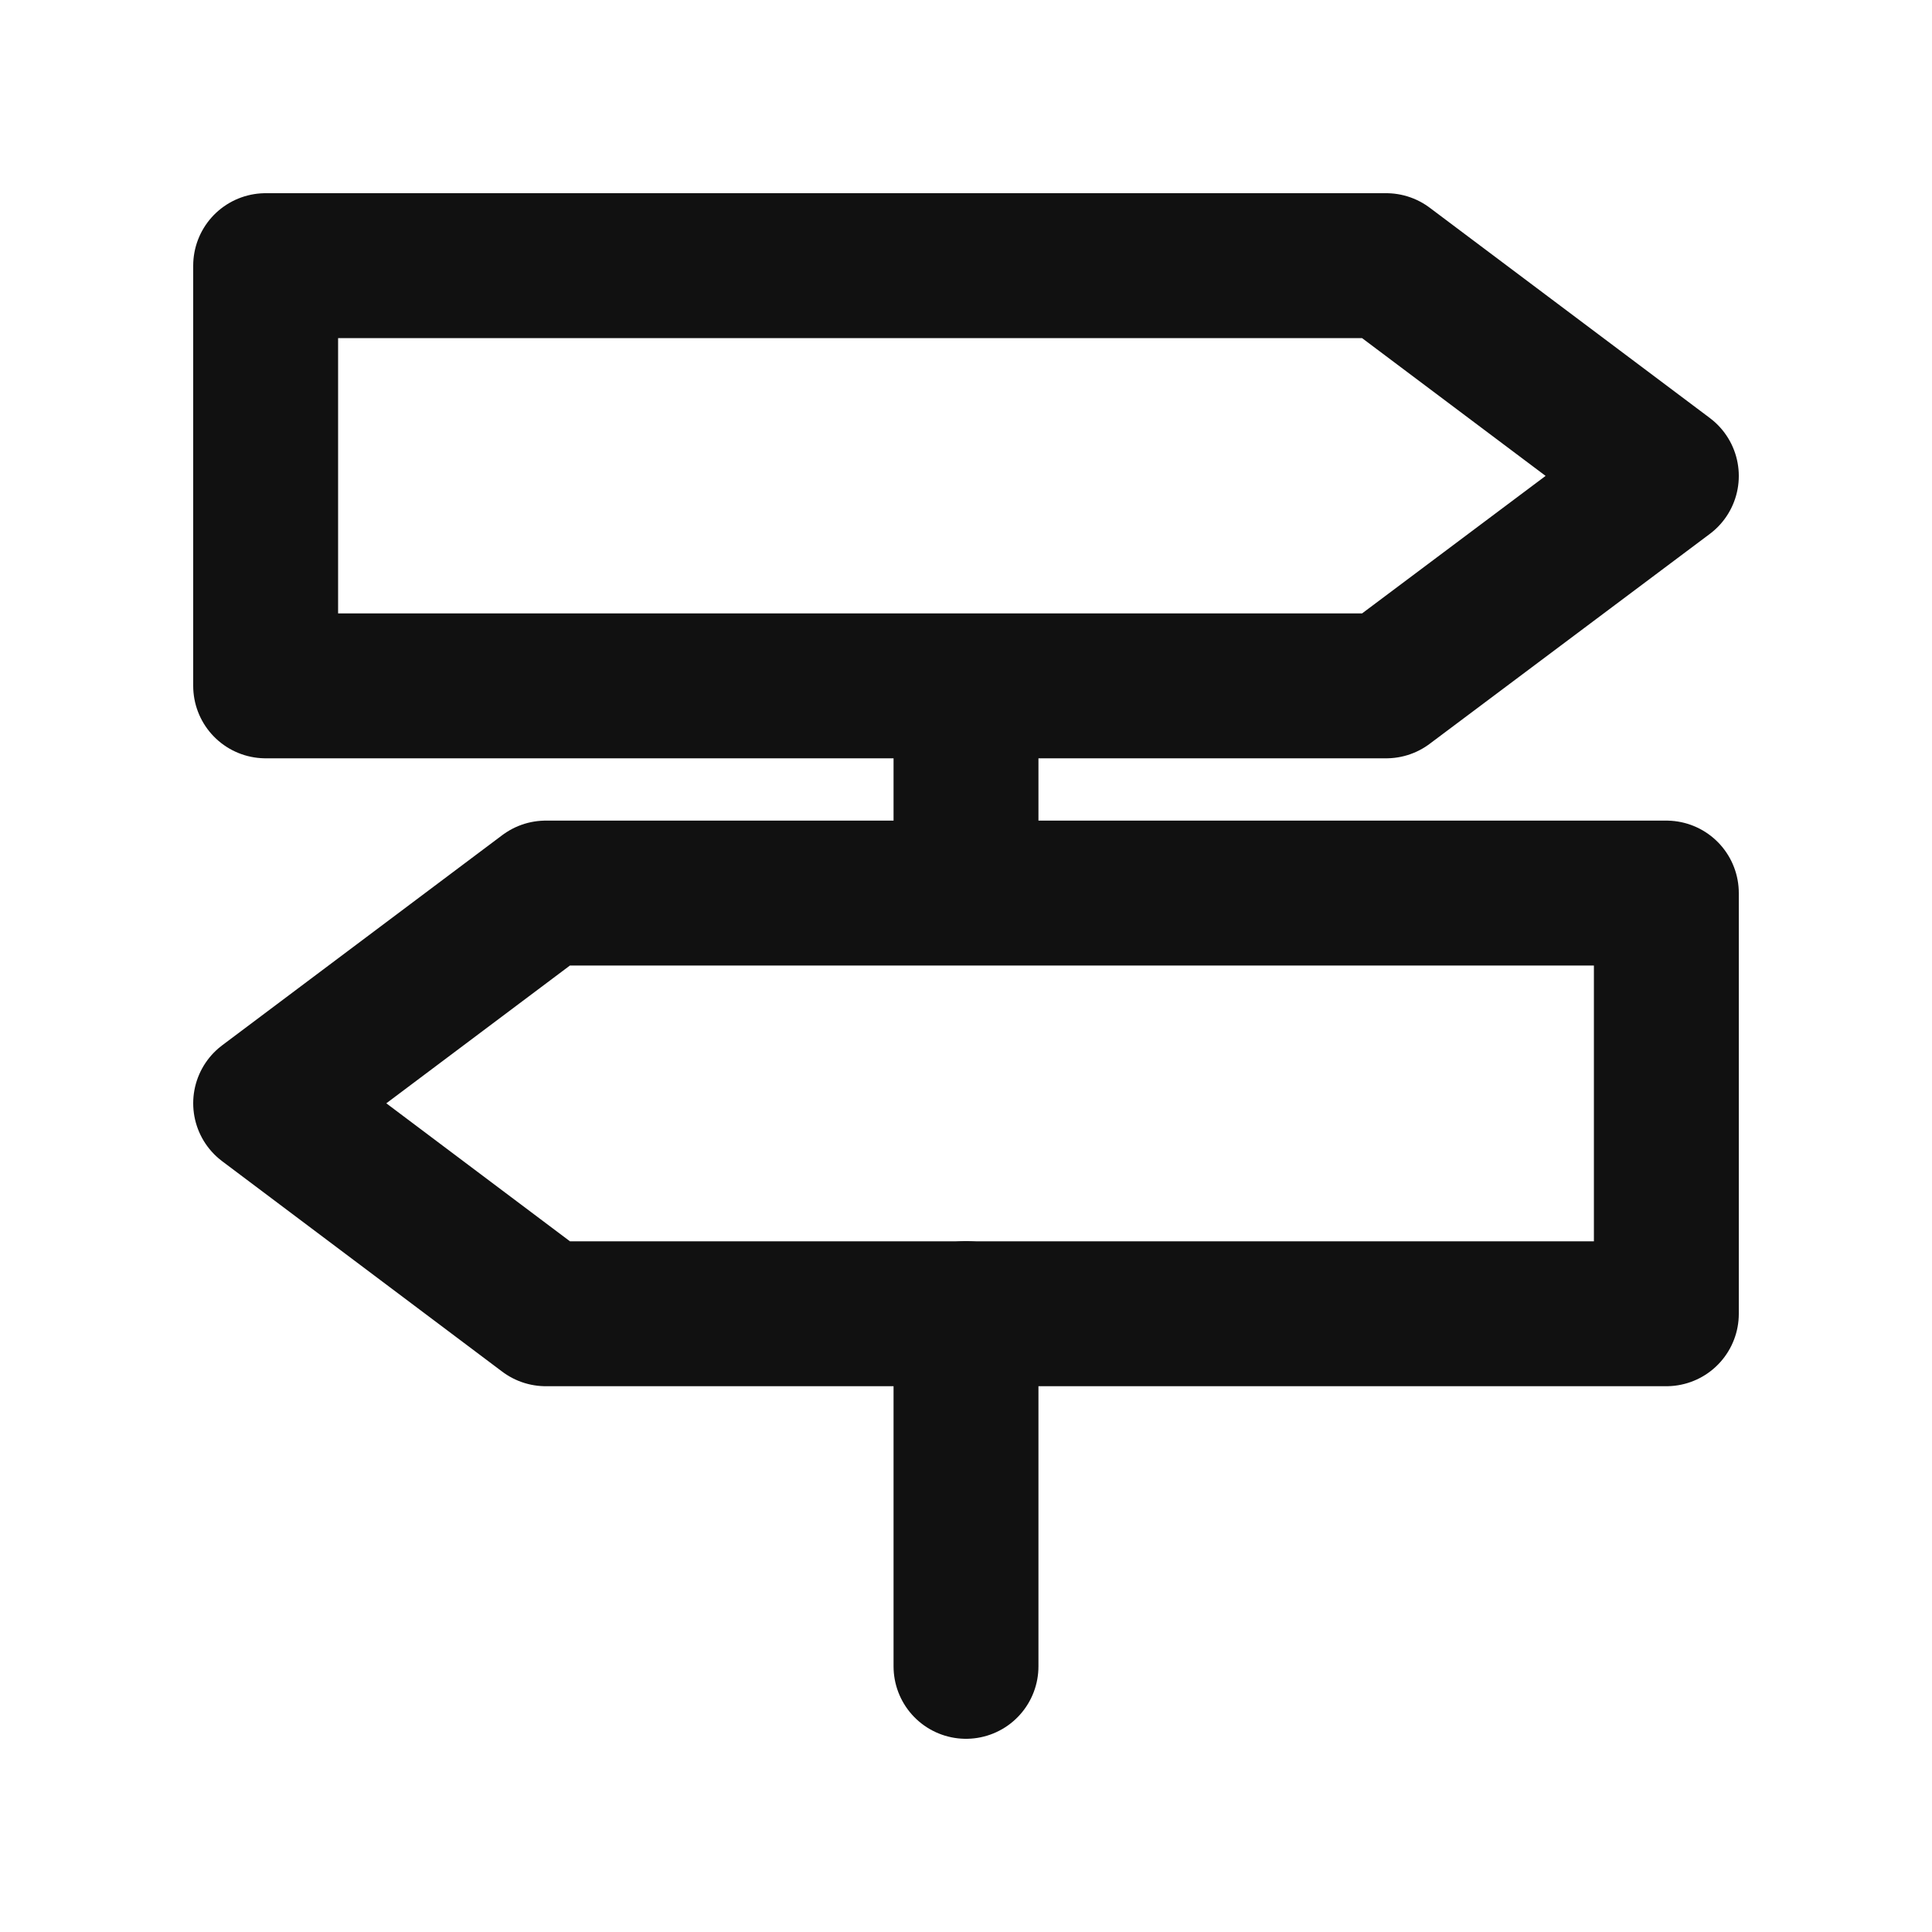 <svg xmlns="http://www.w3.org/2000/svg" width="20" height="20" viewBox="0 0 20 20">
    <defs>
        <clipPath id="2kpa675kza">
            <path data-name="사각형 3181" style="fill:none" d="M0 0h16v16H0z"/>
        </clipPath>
    </defs>
    <g data-name="그룹 10232">
        <g data-name="그룹 10231">
            <g data-name="그룹 10230" style="clip-path:url(#2kpa675kza)" transform="translate(2 2)">
                <path data-name="패스 1065" d="M12.35 5.1H.75V.75h11.6l2.9 2.177z" style="stroke-linecap:round;stroke:#111;stroke-linejoin:round;stroke-width:1.5px;fill:none"/>
                <path data-name="패스 1066" d="M3.65 7.245h11.6V11.6H3.65L.75 9.421z" style="stroke-linecap:round;stroke:#111;stroke-linejoin:round;stroke-width:1.5px;fill:none"/>
                <path data-name="선 191" transform="translate(8 11.598)" style="stroke-linecap:round;stroke:#111;stroke-linejoin:round;stroke-width:1.5px;fill:none" d="M0 3.652V0"/>
            </g>
        </g>
        <path data-name="선 192" transform="translate(10 7.794)" style="stroke:#111;stroke-linejoin:round;stroke-width:1.5px;fill:none" d="M0 1.451V0"/>
    </g>
</svg>

